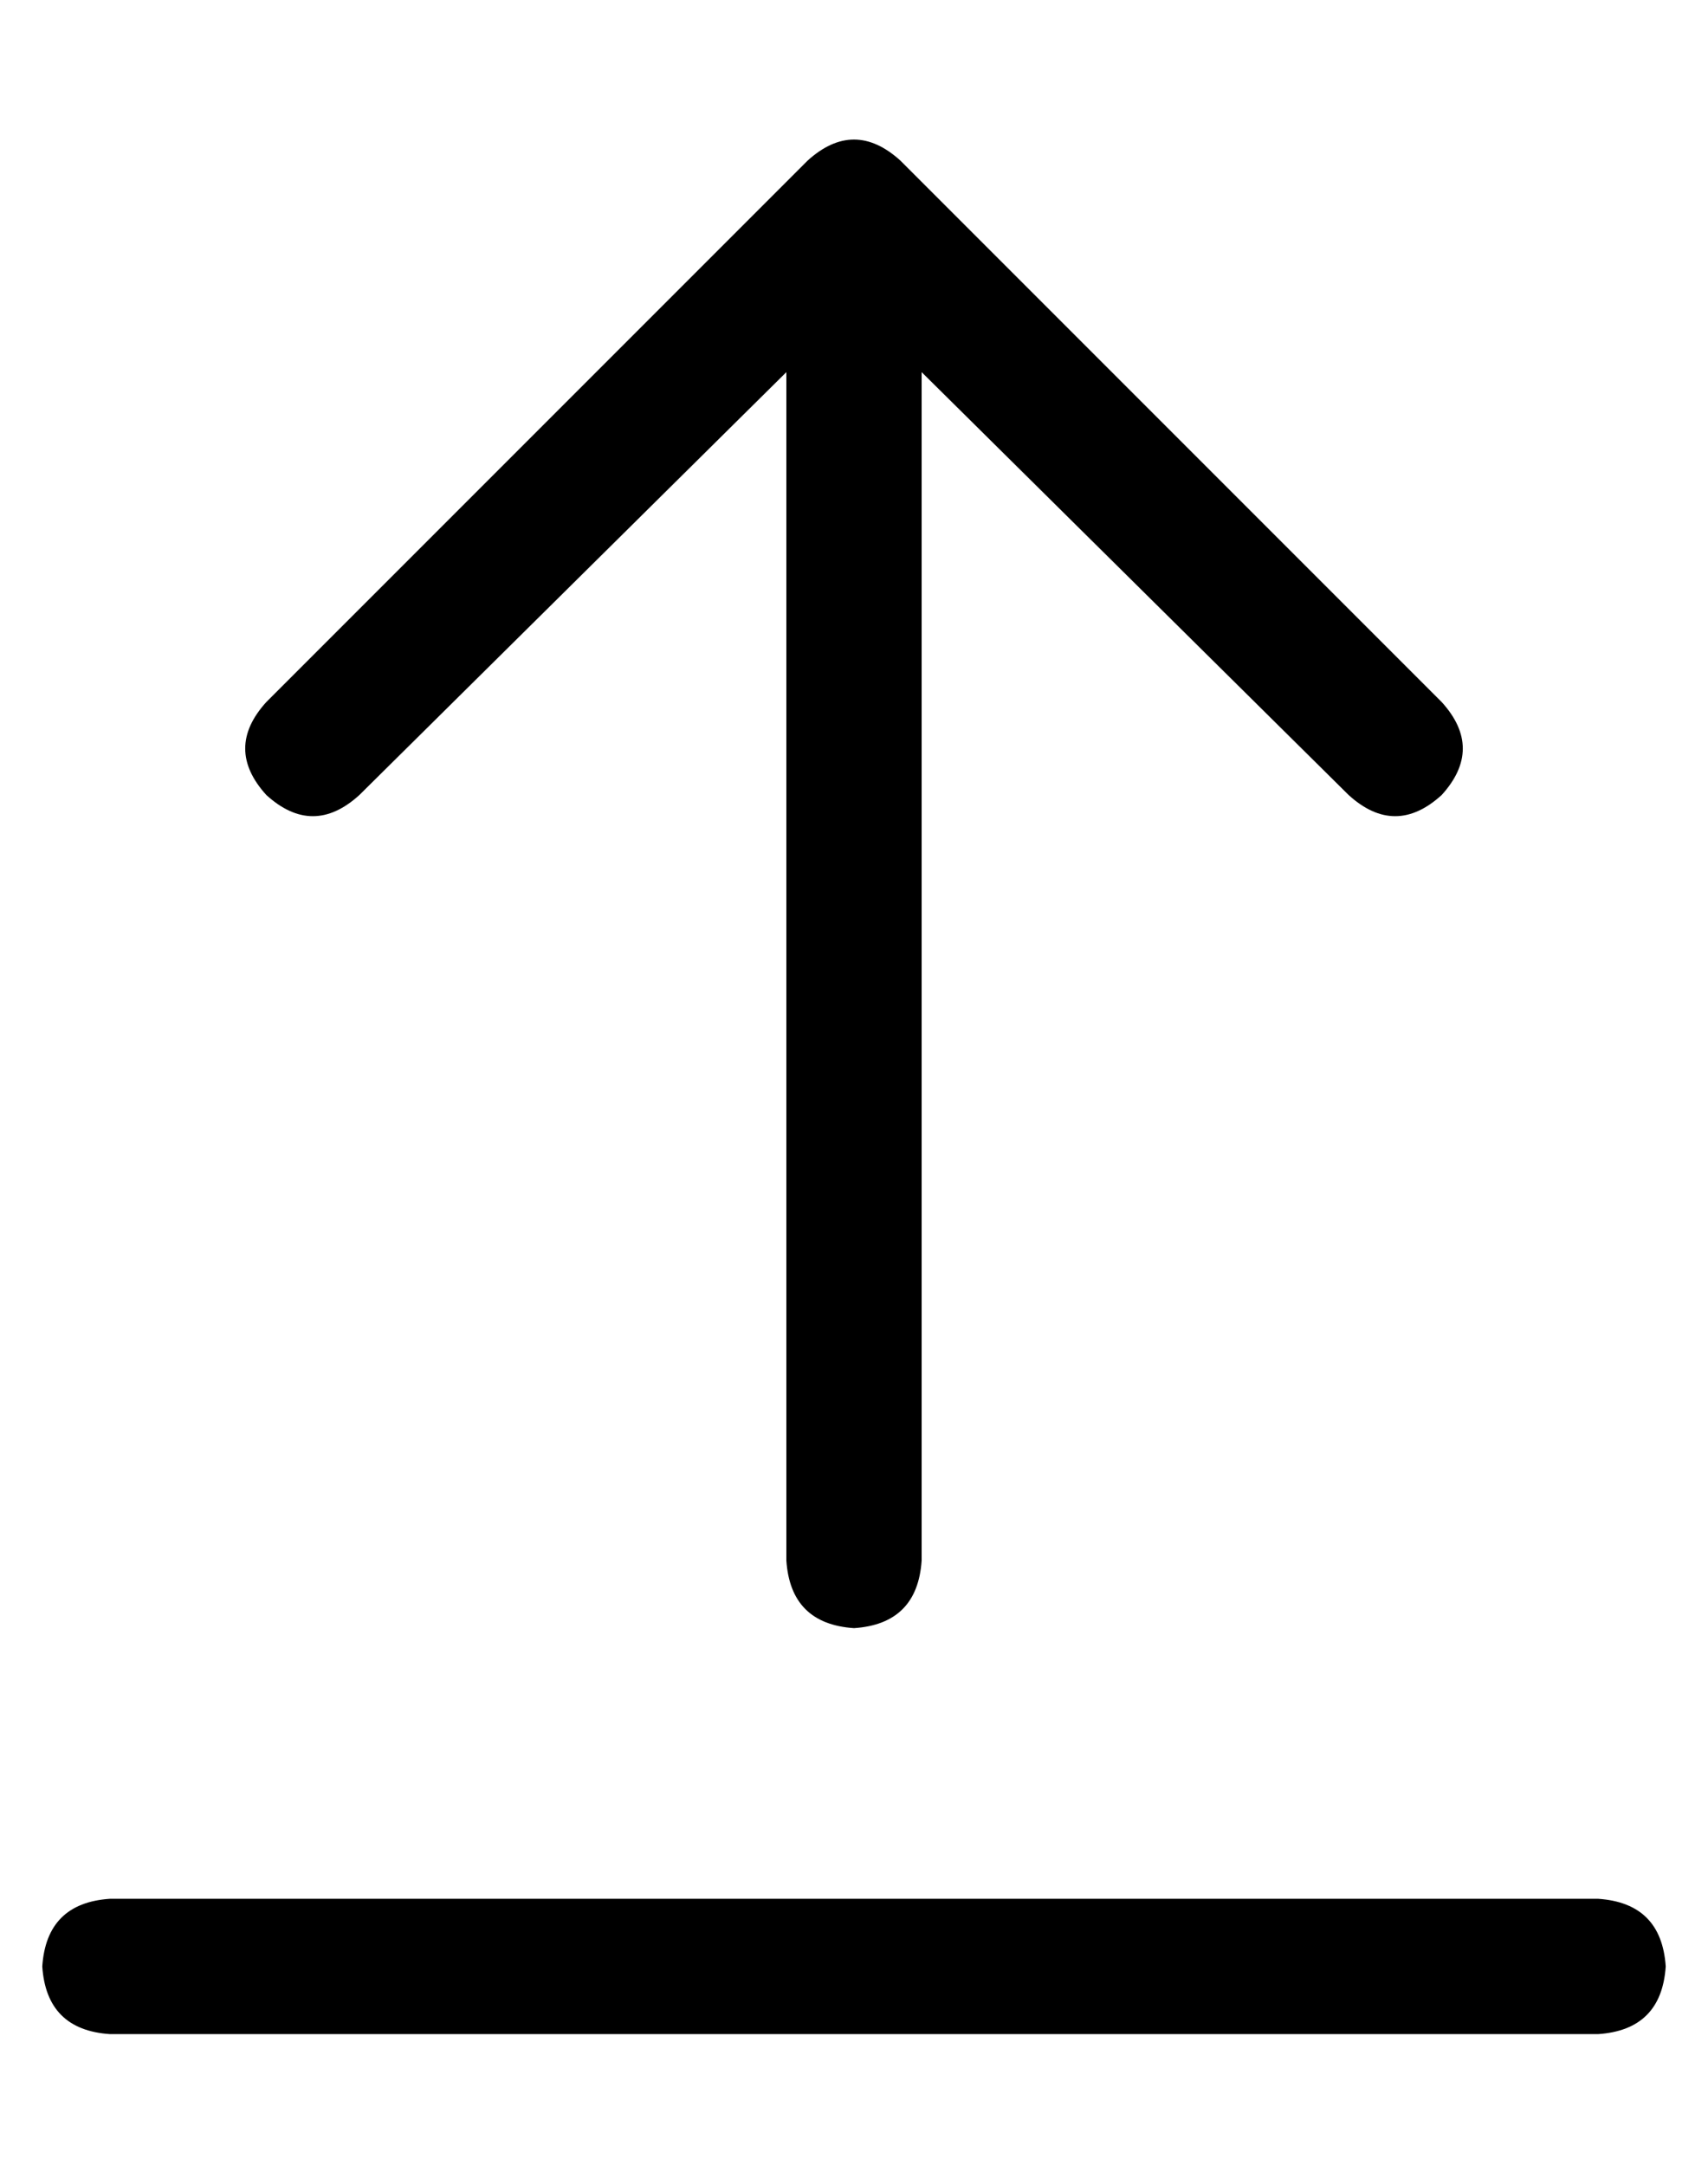 <?xml version="1.0" standalone="no"?>
<!DOCTYPE svg PUBLIC "-//W3C//DTD SVG 1.1//EN" "http://www.w3.org/Graphics/SVG/1.1/DTD/svg11.dtd" >
<svg xmlns="http://www.w3.org/2000/svg" xmlns:xlink="http://www.w3.org/1999/xlink" version="1.1" viewBox="-10 -40 404 512">
   <path fill="currentColor"
d="M203 -2q-11 -10 -22 0l-128 128v0q-10 11 0 22q11 10 22 0l101 -100v0v105v0v176v0q1 15 16 16q15 -1 16 -16v-176v0v-105v0l101 100v0q11 10 22 0q10 -11 0 -22l-128 -128v0zM16 409q-15 1 -16 16q1 15 16 16h352v0q15 -1 16 -16q-1 -15 -16 -16h-352v0z" />
</svg>
